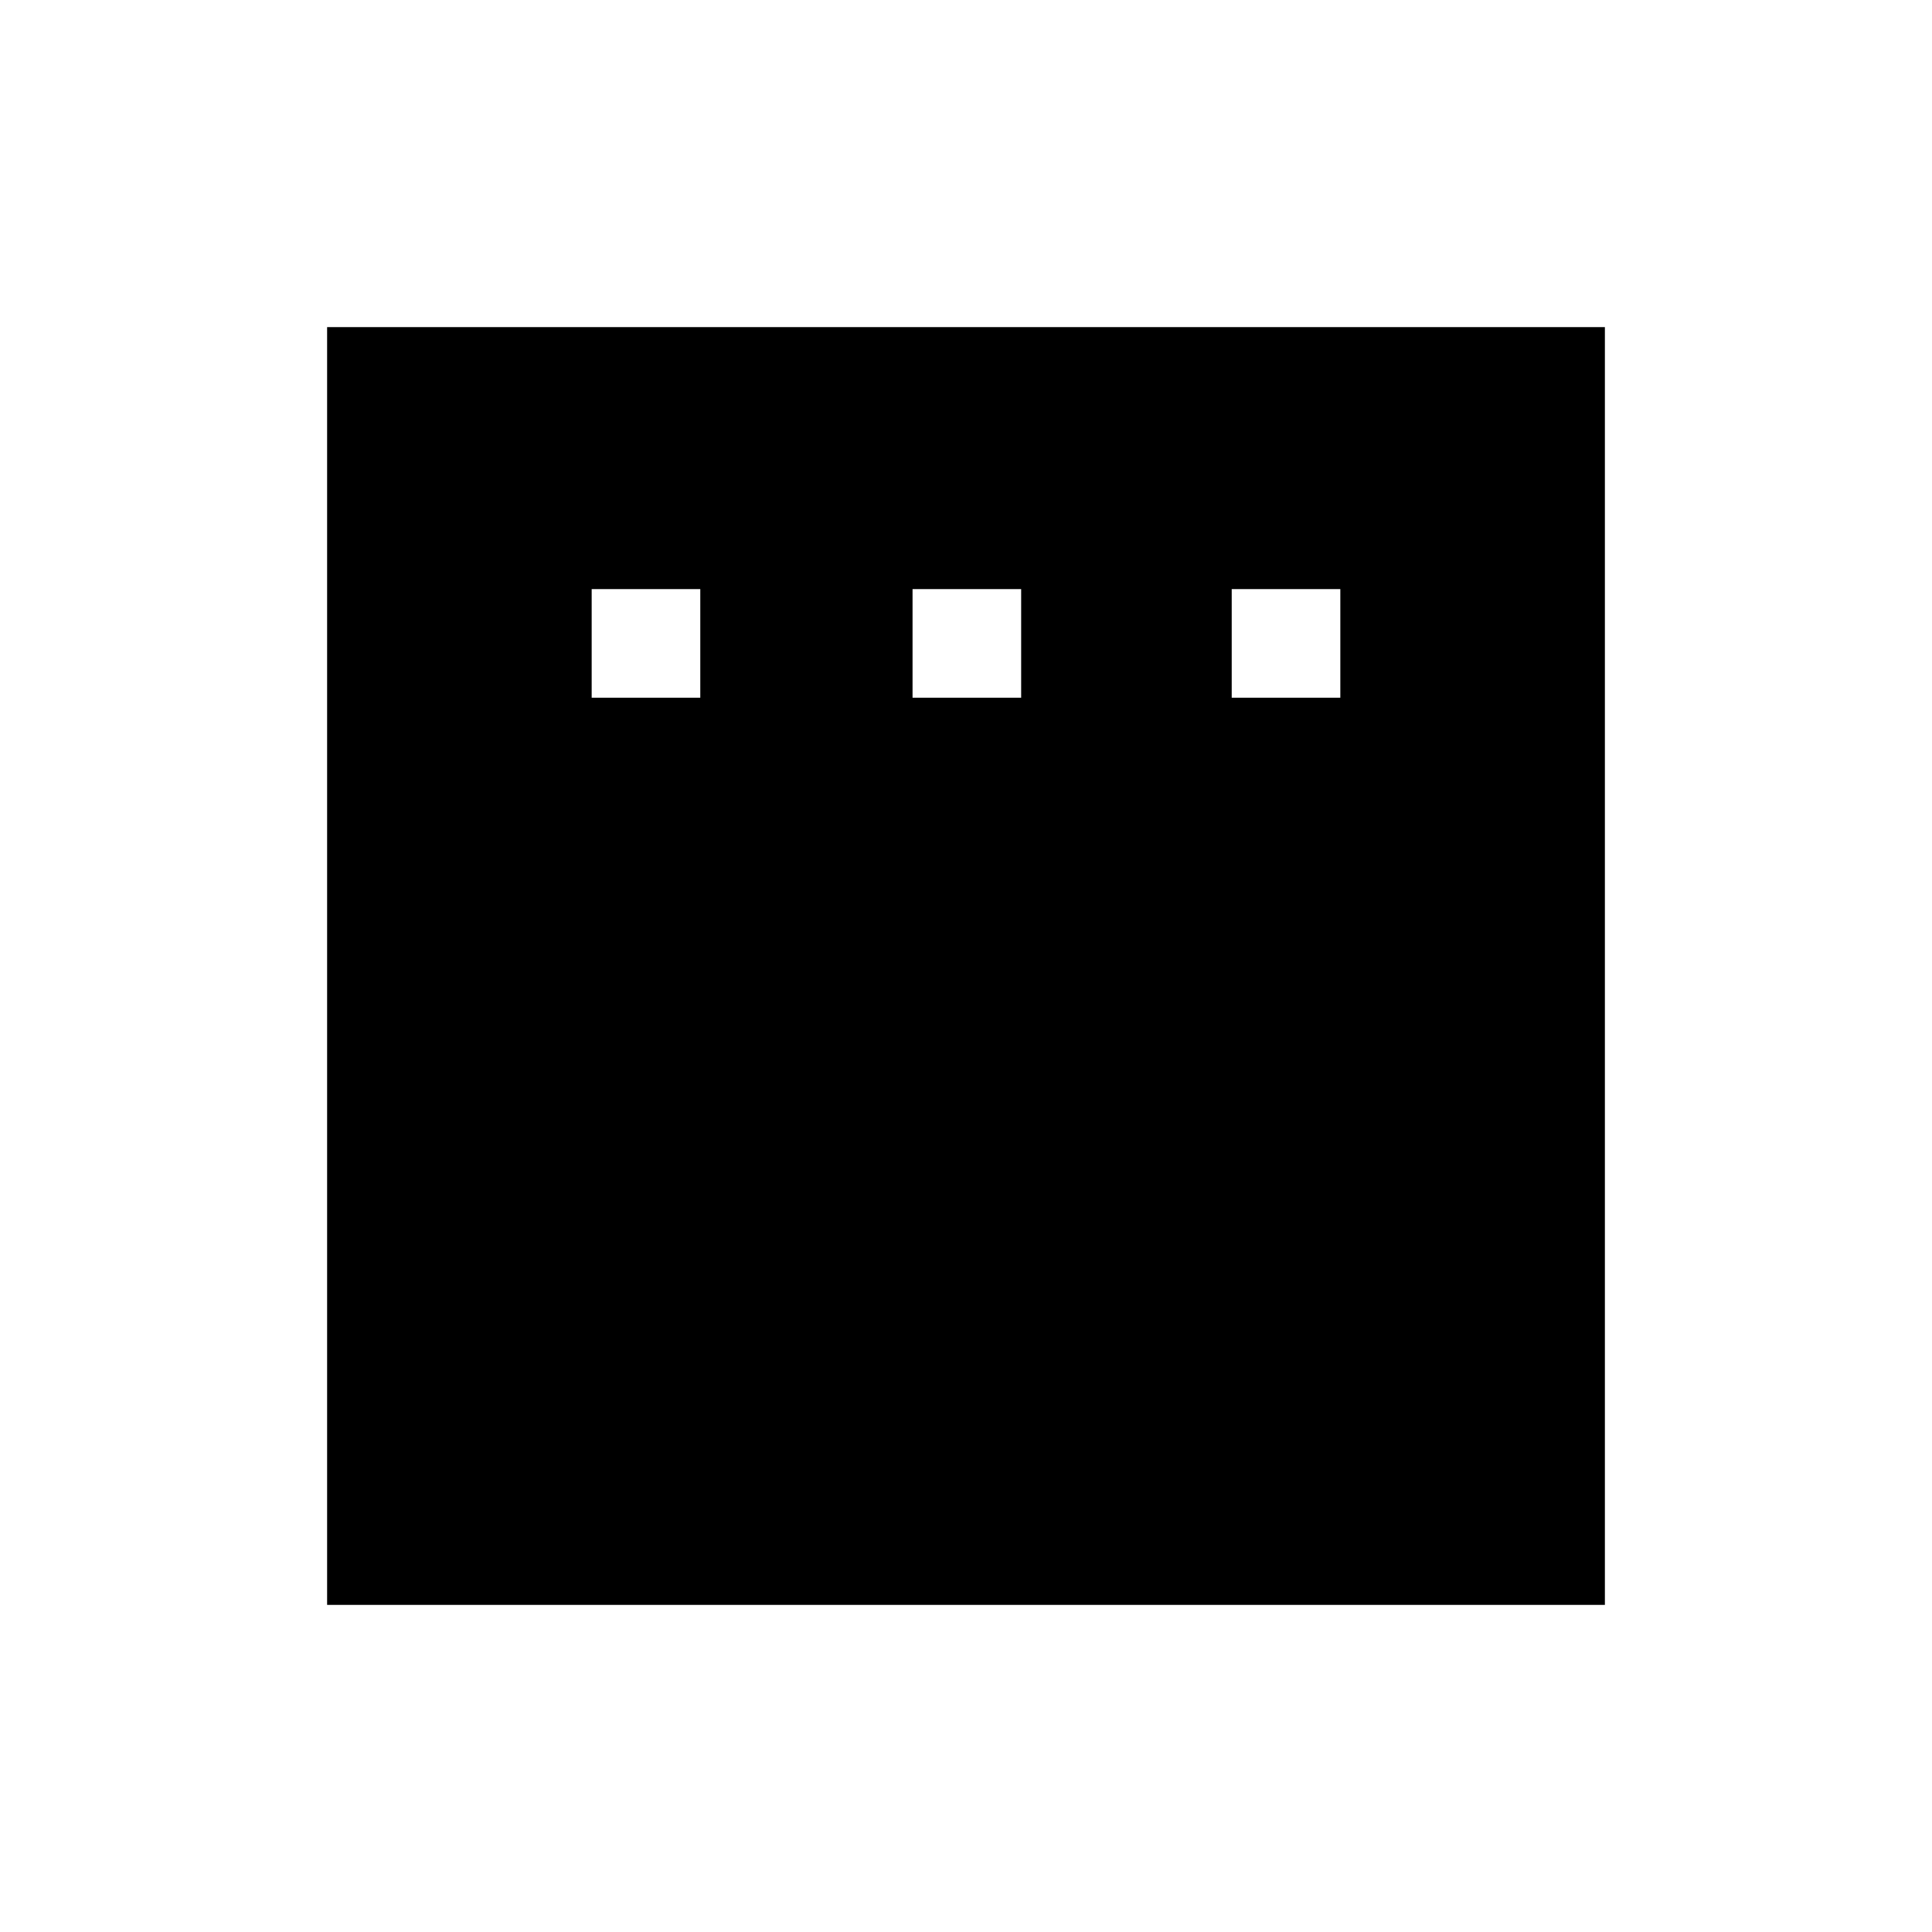 <svg xmlns="http://www.w3.org/2000/svg" height="40" viewBox="0 -960 960 960" width="40"><path d="M294-613.31h53.97v-53.97H294v53.97Zm159.44 0h53.97v-53.97h-53.97v53.97Zm158.59 0H666v-53.97h-53.97v53.97ZM162.54-162.54v-634.92h634.92v634.92H162.54Z"/></svg>